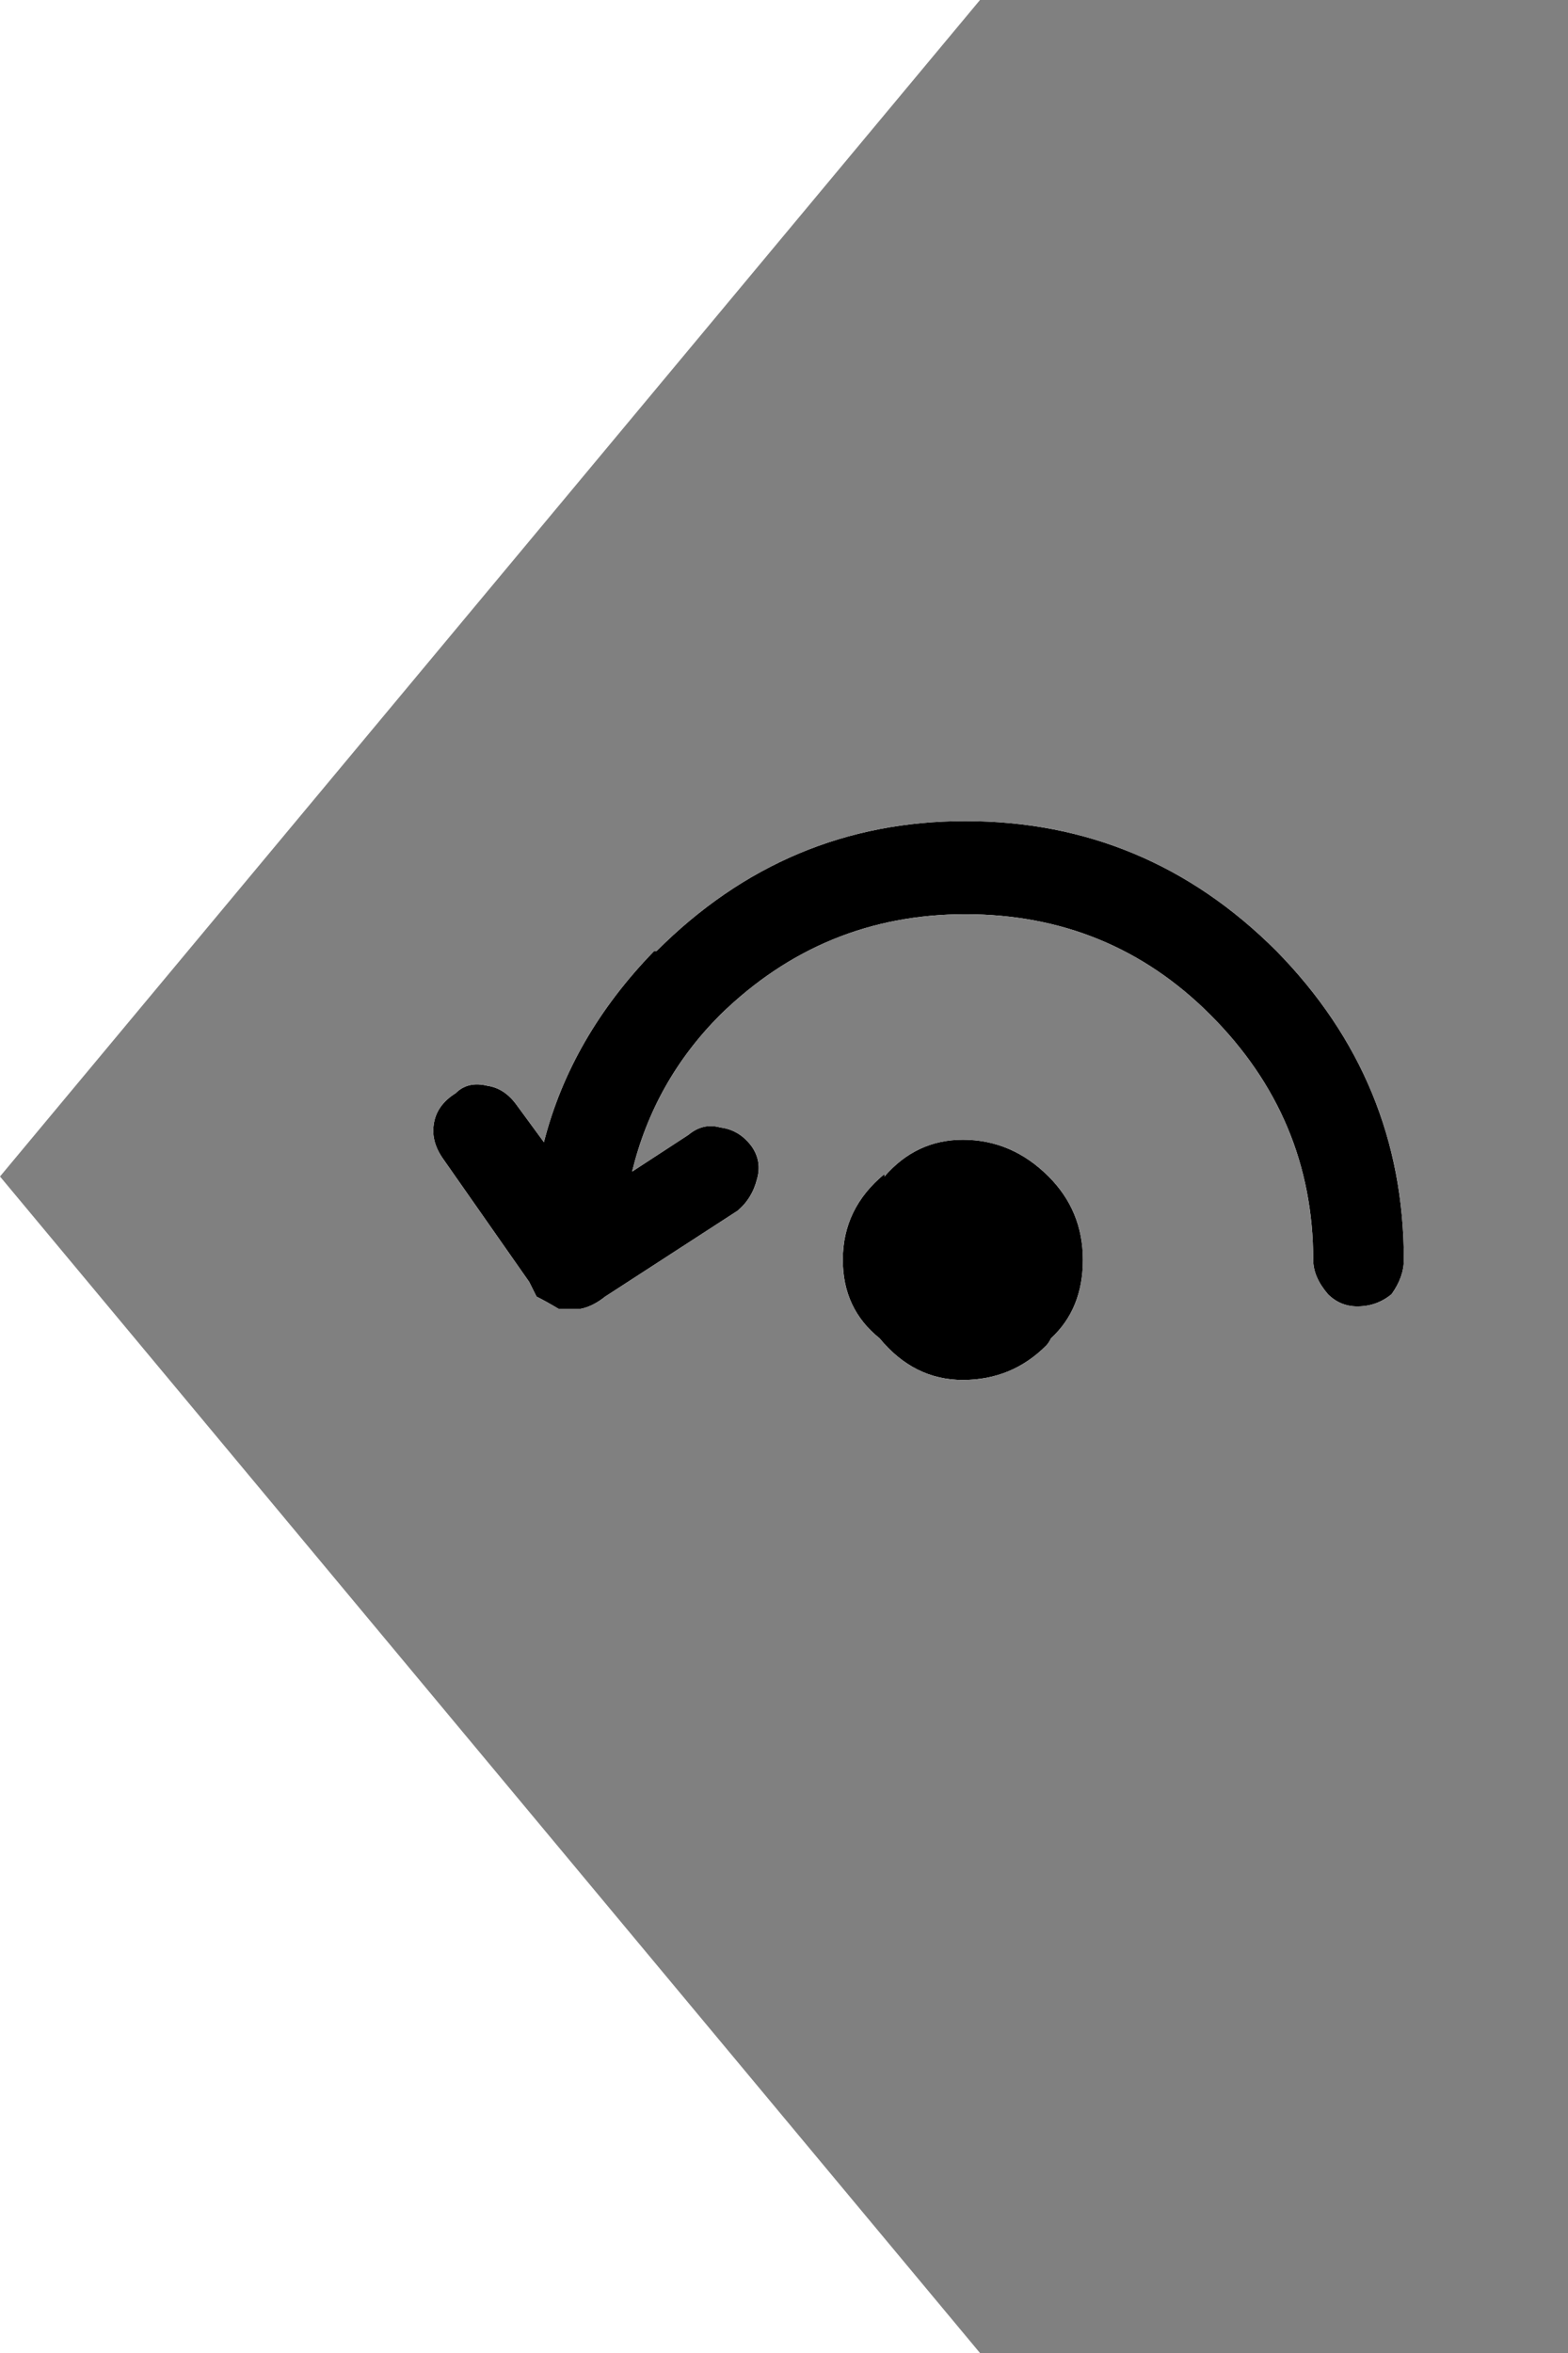
<svg xmlns="http://www.w3.org/2000/svg" version="1.1" xmlns:xlink="http://www.w3.org/1999/xlink" preserveAspectRatio="none" x="0px" y="0px" width="64px" height="96px" viewBox="0 0 64 96">
<defs>
<g id="backButton_1_Layer0_0_FILL">
<path fill="#000000" stroke="none" d="
M 3.65 4.15
Q 4.65 4.15 5.35 3.45 5.4 3.4 5.45 3.3 6.1 2.7 6.1 1.7 6.1 0.7 5.4 0 4.65 -0.75 3.65 -0.75 2.7 -0.75 2.05 0
L 2.05 -0.05
Q 1.2 0.65 1.2 1.7 1.2 2.7 1.95 3.3 2.65 4.15 3.65 4.15
M 10.05 -4.6
Q 7.4 -7.25 3.7 -7.25 0.05 -7.25 -2.6 -4.6
L -2.65 -4.6
Q -4.35 -2.85 -4.9 -0.7
L -5.45 -1.45
Q -5.7 -1.8 -6.05 -1.85 -6.45 -1.95 -6.7 -1.7 -7.1 -1.45 -7.15 -1.05 -7.2 -0.7 -6.95 -0.35
L -5.2 2.15
Q -5.15 2.25 -5.05 2.45 -4.85 2.55 -4.6 2.7
L -4.45 2.7
Q -4.35 2.7 -4.15 2.7 -3.9 2.65 -3.65 2.45
L -0.95 0.7
Q -0.65 0.45 -0.55 0.05 -0.45 -0.3 -0.65 -0.6 -0.9 -0.95 -1.3 -1 -1.65 -1.1 -1.95 -0.85
L -3.1 -0.1
Q -2.65 -1.95 -1.3 -3.3 0.8 -5.35 3.7 -5.35 6.65 -5.35 8.7 -3.3 10.8 -1.2 10.8 1.7 10.8 2.05 11.1 2.4 11.35 2.65 11.7 2.65 12.1 2.65 12.4 2.4 12.65 2.05 12.65 1.7 12.65 -1.95 10.05 -4.6 Z"/>
</g>

<g id="backButton_1_Layer0_1_FILL">
<path id="outline" fill="#808080" stroke="none" stroke-width="0" stroke-opacity="0" d="
M 16 -24
L 4 -24 -16 0 4 24 16 24 16 -24
M 3.7 -7.25
Q 7.4 -7.25 10.05 -4.6 12.65 -1.95 12.65 1.7 12.65 2.05 12.4 2.4 12.1 2.65 11.7 2.65 11.35 2.65 11.1 2.4 10.8 2.05 10.8 1.7 10.8 -1.2 8.7 -3.3 6.65 -5.35 3.7 -5.35 0.8 -5.35 -1.3 -3.3 -2.65 -1.95 -3.1 -0.1
L -1.95 -0.85
Q -1.65 -1.1 -1.3 -1 -0.9 -0.95 -0.65 -0.6 -0.45 -0.3 -0.55 0.05 -0.65 0.45 -0.95 0.7
L -3.65 2.45
Q -3.9 2.65 -4.15 2.7 -4.35 2.7 -4.45 2.7
L -4.6 2.7
Q -4.85 2.55 -5.05 2.45 -5.15 2.25 -5.2 2.15
L -6.95 -0.35
Q -7.2 -0.7 -7.15 -1.05 -7.1 -1.45 -6.7 -1.7 -6.45 -1.95 -6.05 -1.85 -5.7 -1.8 -5.45 -1.45
L -4.9 -0.7
Q -4.35 -2.85 -2.65 -4.6
L -2.6 -4.6
Q 0.05 -7.25 3.7 -7.25
M 5.35 3.45
Q 4.65 4.15 3.65 4.15 2.65 4.15 1.95 3.3 1.2 2.7 1.2 1.7 1.2 0.65 2.05 -0.05
L 2.05 0
Q 2.7 -0.75 3.65 -0.75 4.65 -0.75 5.4 0 6.1 0.7 6.1 1.7 6.1 2.7 5.45 3.3 5.4 3.4 5.35 3.45 Z"/>
</g>
</defs>

<g transform="matrix( 2, 0, 0, 2, 32,48) ">
<g transform="matrix( 1, 0, 0, 1, 0,0) ">
<use xlink:href="#backButton_1_Layer0_0_FILL"/>
</g>

<g transform="matrix( 1, 0, 0, 1, 0,0) ">
<use xlink:href="#backButton_1_Layer0_1_FILL"/>
</g>
</g>
</svg>
